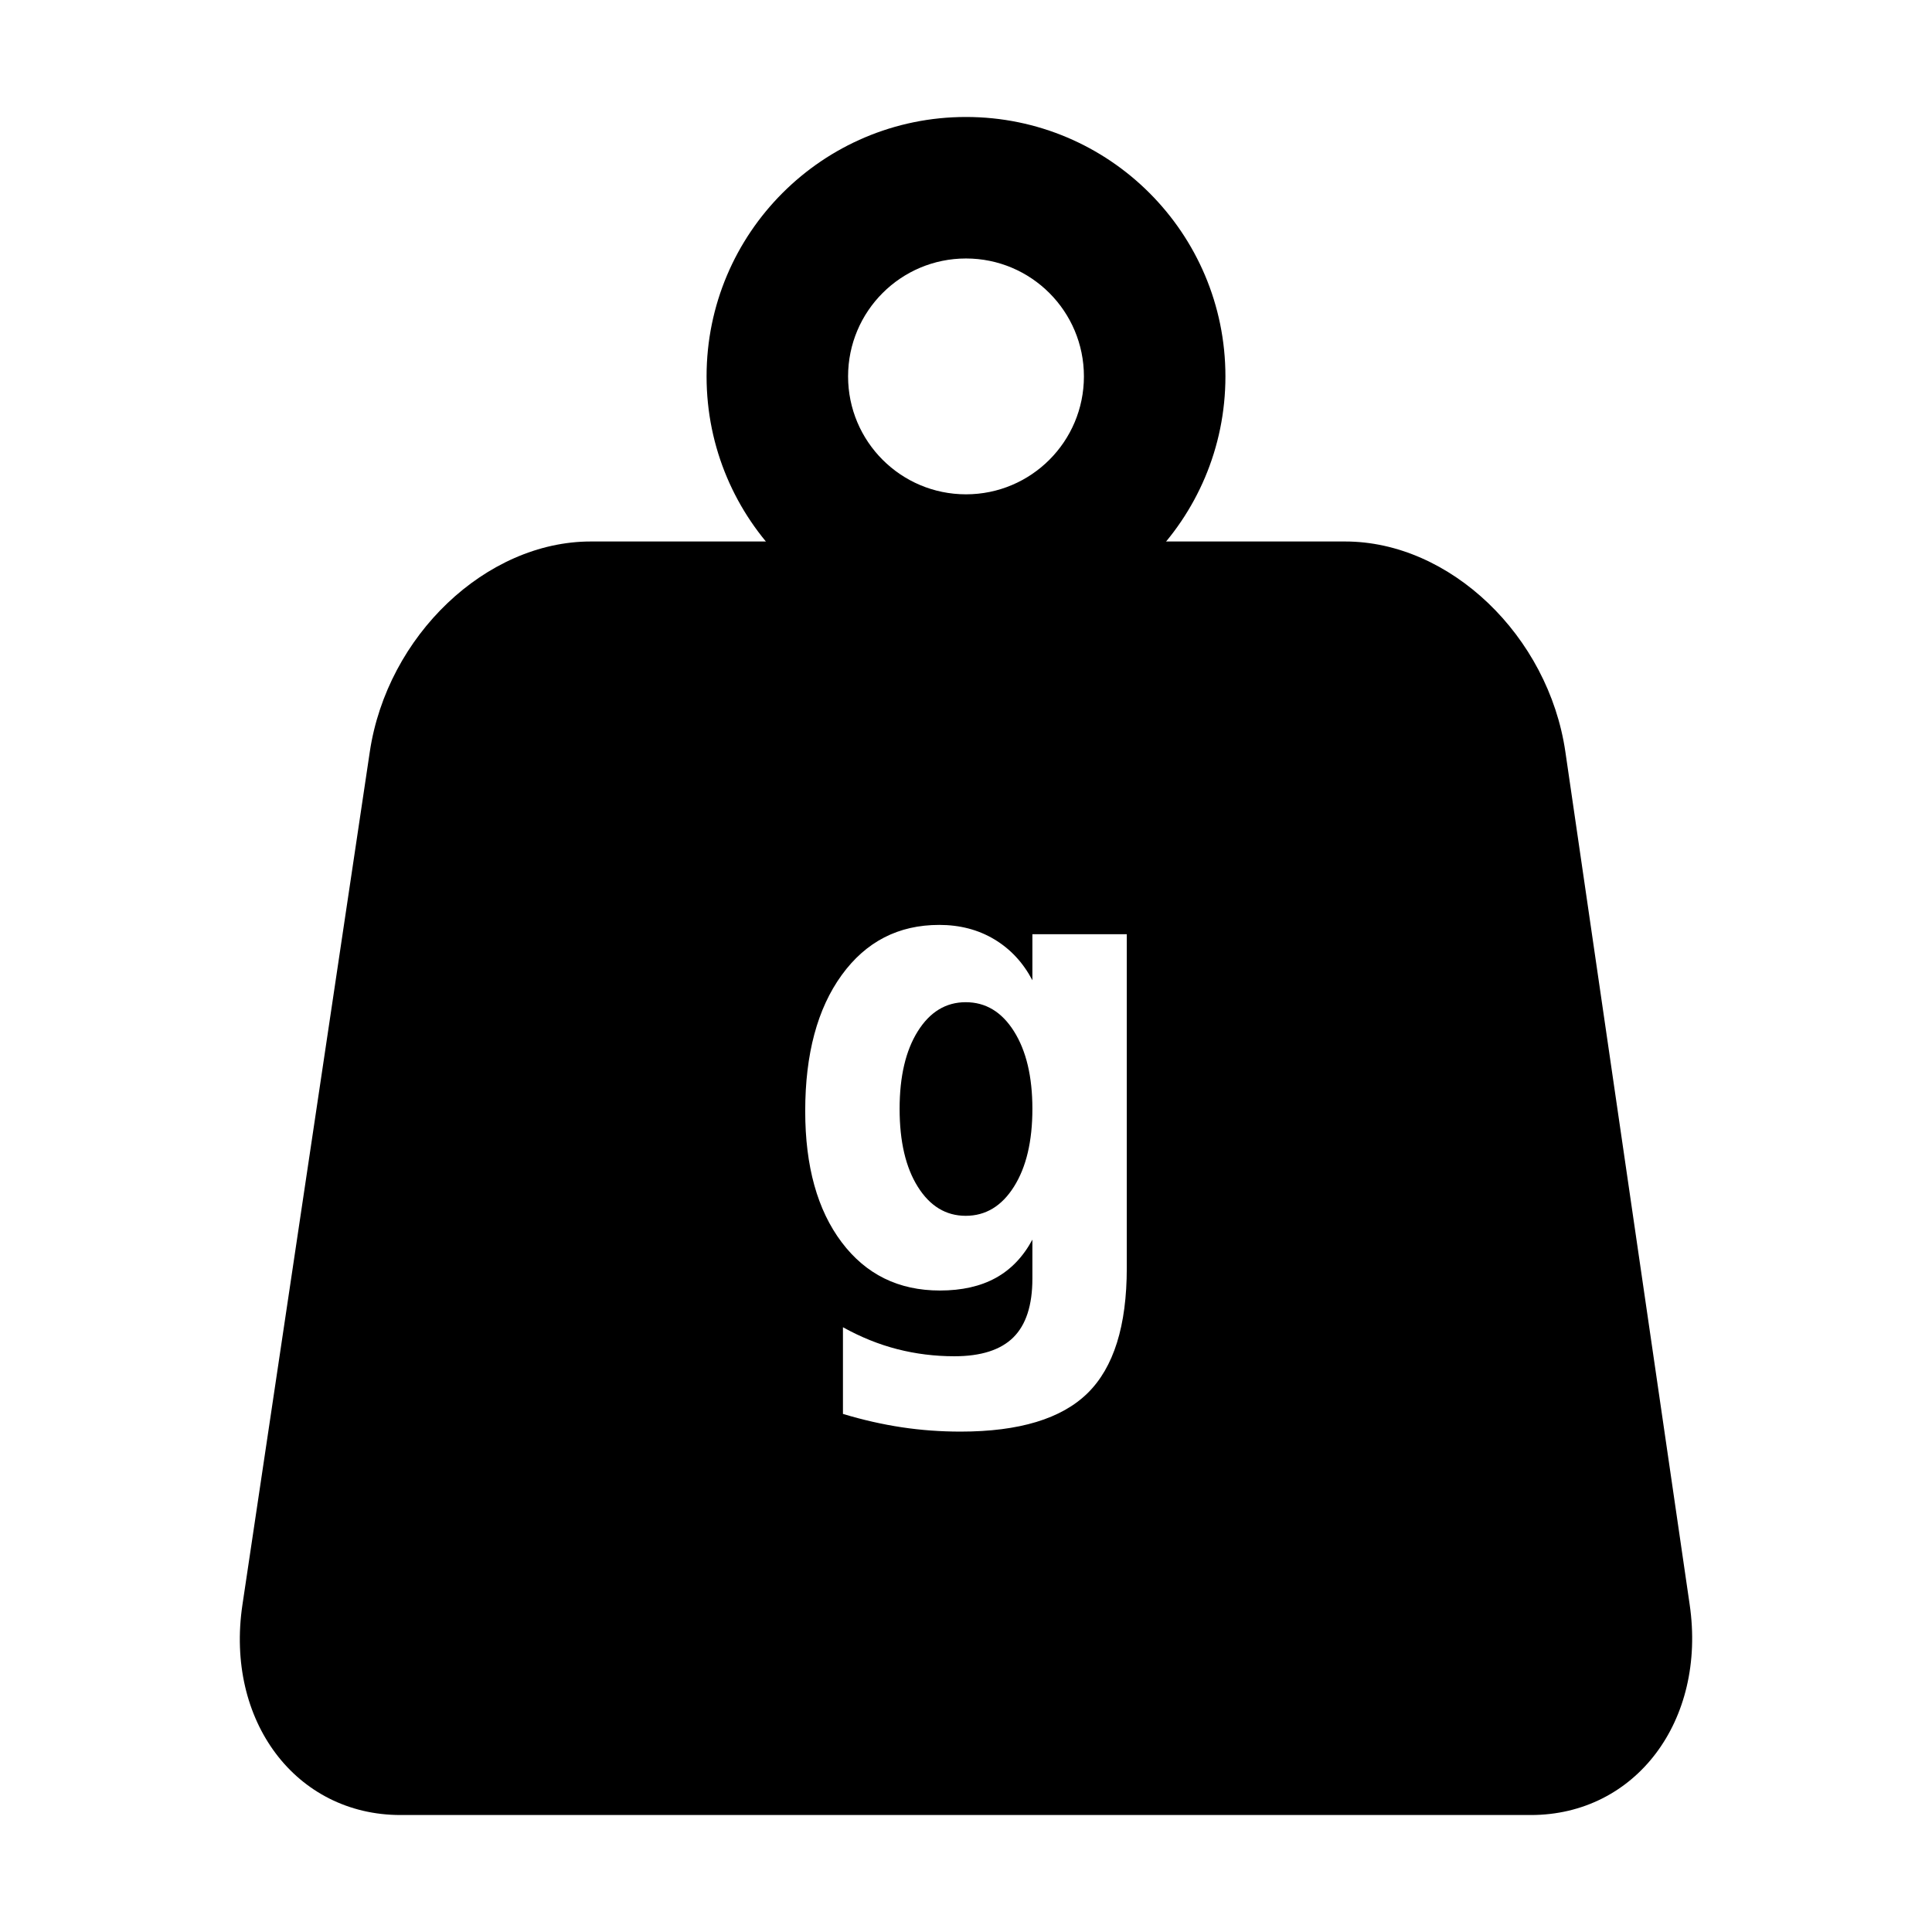 <?xml version="1.0" encoding="UTF-8" standalone="no"?>
<svg stroke-miterlimit="10" style="fill-rule:nonzero;clip-rule:evenodd;stroke-linecap:round;stroke-linejoin:round;" version="1.1" viewBox="0 0 1024 1024" width="100%" >
<defs/>
<g id="Layer-1">
<path d="M313.125 287C257.634 287 205.196 336.904 196 398.469L128.5 850.531C119.304 912.096 156.821 962 212.312 962L811.375 962C866.867 962 904.543 912.073 895.562 850.469L829.688 398.531C820.707 336.926 768.46 287 712.969 287L313.125 287ZM497.812 490.219C508.74 490.219 518.494 492.753 527.031 497.875C535.569 502.997 542.293 510.228 547.188 519.562L547.188 495.156L597.219 495.156L597.219 672.062C597.219 702.683 590.299 724.772 576.469 738.375C562.638 751.978 540.17 758.781 509.094 758.781C498.621 758.781 488.276 758.037 478.031 756.5C467.786 754.963 457.368 752.594 446.781 749.406L446.781 703.469C456.229 708.705 465.835 712.59 475.625 715.094C485.415 717.598 495.485 718.844 505.844 718.844C519.959 718.844 530.378 715.503 537.094 708.844C543.81 702.185 547.188 691.803 547.188 677.688L547.188 657.031C542.293 666.138 535.801 672.904 527.719 677.344C519.637 681.783 509.767 684 498.156 684C476.3 684 458.957 675.481 446.094 658.406C433.231 641.331 426.781 618.161 426.781 588.906C426.781 558.627 433.231 534.602 446.094 516.844C458.957 499.086 476.184 490.219 497.812 490.219ZM511.844 531.188C501.371 531.188 492.9 536.318 486.469 546.562C480.037 556.807 476.812 570.53 476.812 587.719C476.812 605.021 480.037 618.786 486.469 629.031C492.9 639.276 501.371 644.406 511.844 644.406C522.43 644.406 530.949 639.239 537.438 628.938C543.926 618.636 547.187 604.907 547.188 587.719C547.188 570.644 543.926 556.927 537.438 546.625C530.949 536.323 522.43 531.188 511.844 531.188Z" fill-rule="evenodd" opacity="1" stroke="none"/>
<path d="M512 62C436.061 62 374.5 123.561 374.5 199.5C374.5 275.439 436.061 337 512 337C587.939 337 649.5 275.439 649.5 199.5C649.5 123.561 587.939 62 512 62ZM512 137C546.518 137 574.5 164.982 574.5 199.5C574.5 234.018 546.518 262 512 262C477.482 262 449.5 234.018 449.5 199.5C449.5 164.982 477.482 137 512 137Z" fill-rule="evenodd" opacity="1" stroke="none"/>
</g>
</svg>
